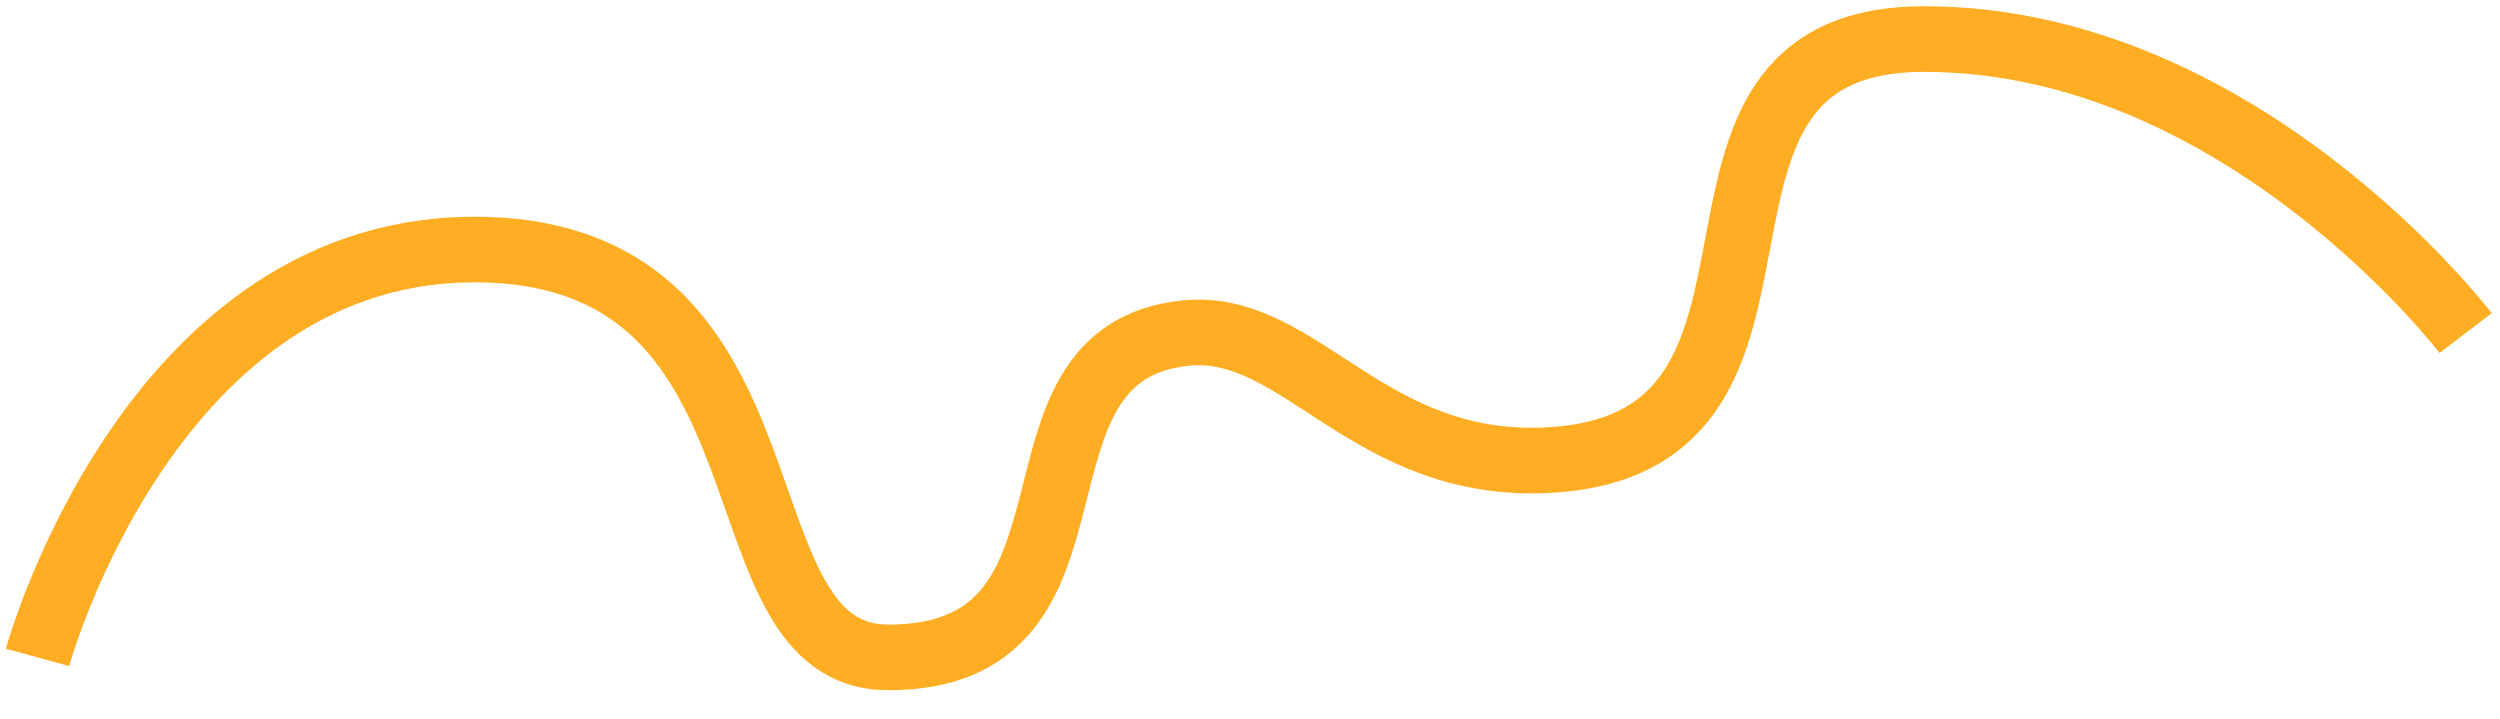 <svg width="80" height="23" viewBox="0 0 80 23" fill="none" xmlns="http://www.w3.org/2000/svg">
<path d="M1.2 21.037C1.2 21.037 4.846 7.728 15.494 7.989C25.873 8.243 22.725 21.037 28.426 21.037C36.009 21.037 31.65 11.288 37.95 10.658C41.625 10.29 43.771 15.075 49.632 14.719C59.102 14.143 52.125 1.25 61.575 1.25C71.729 1.25 78.9 10.658 78.9 10.658" stroke="#FFAE24" stroke-width="2.1"/>
</svg>
